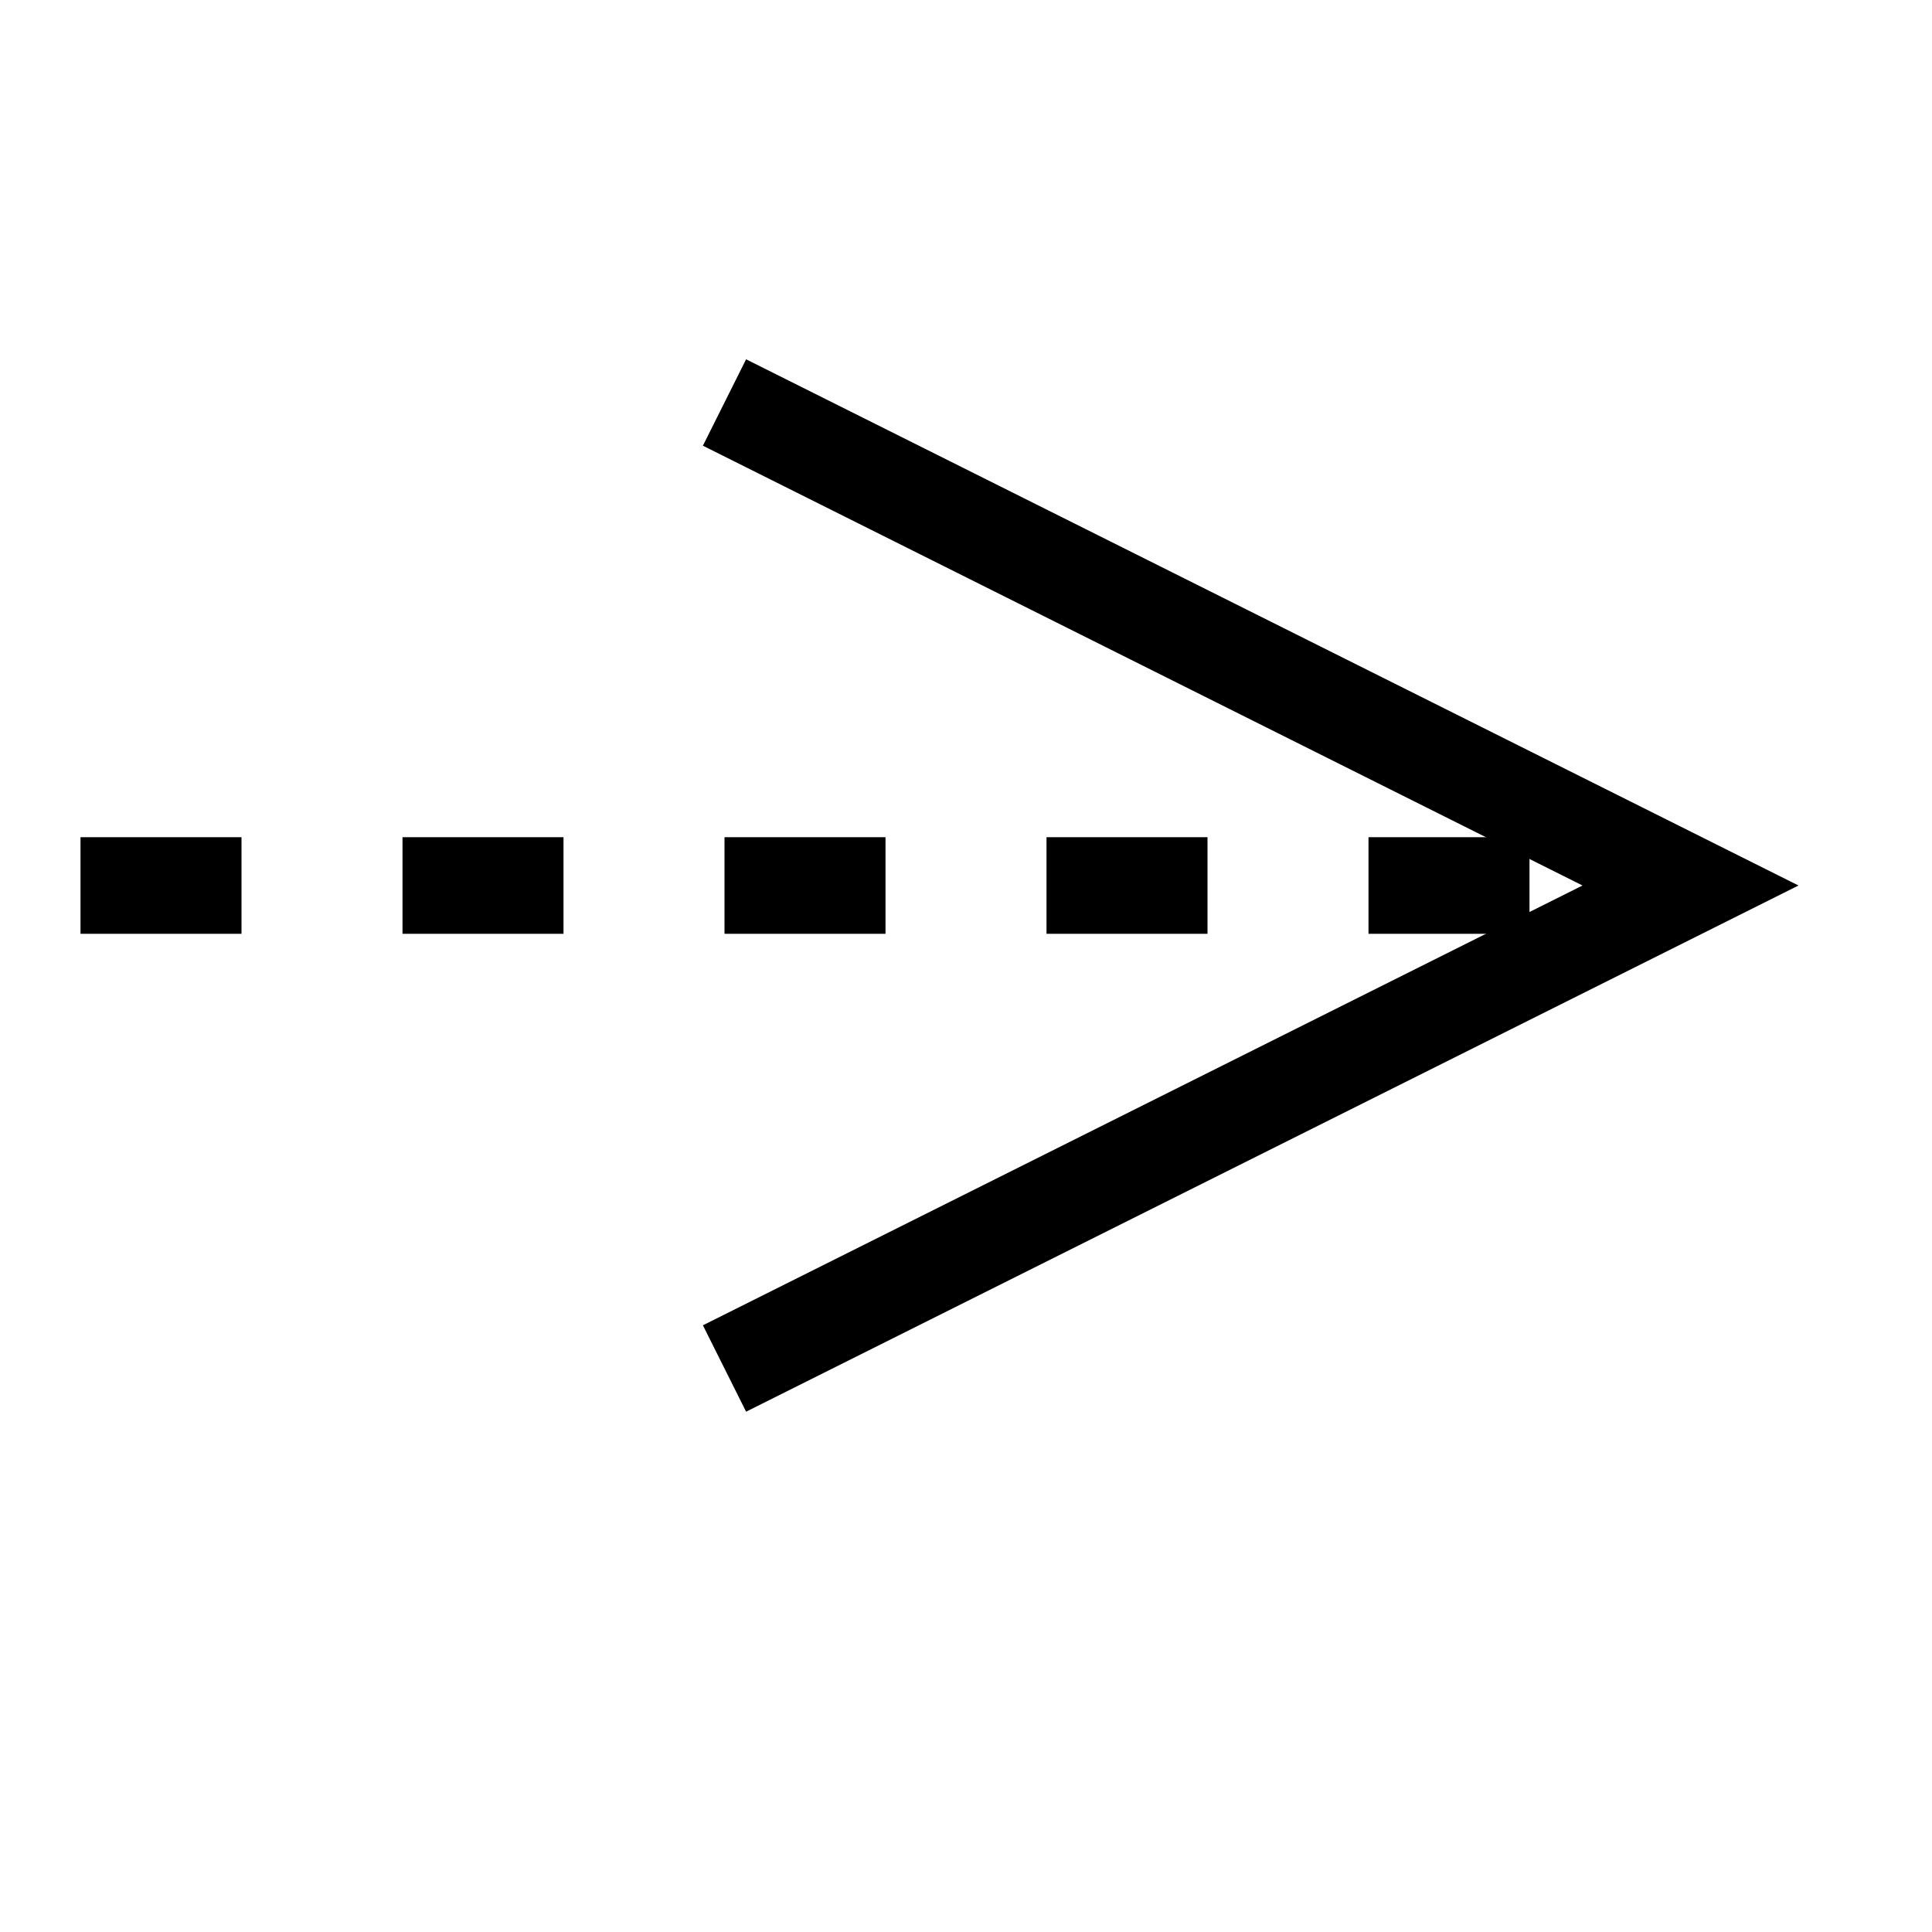 <?xml version="1.0" encoding="ISO-8859-1" standalone="no"?>
	<!DOCTYPE svg PUBLIC "-//W3C//DTD SVG 1.0//EN" "http://www.w3.org/TR/2001/REC-SVG-20010904/DTD/svg10.dtd">
<svg width="24" height="24">
	<g transform="translate(1,5)">
		<g transform="scale(2,2)">
			<polyline points="4,0 10,3 4,6" fill="none" stroke="black" stroke-width="0.6"/>
			<polyline points="0,3 10,3" fill="none" stroke="black" stroke-width="0.6" stroke-dasharray="1,1"/>
		</g>
	</g>
</svg>
